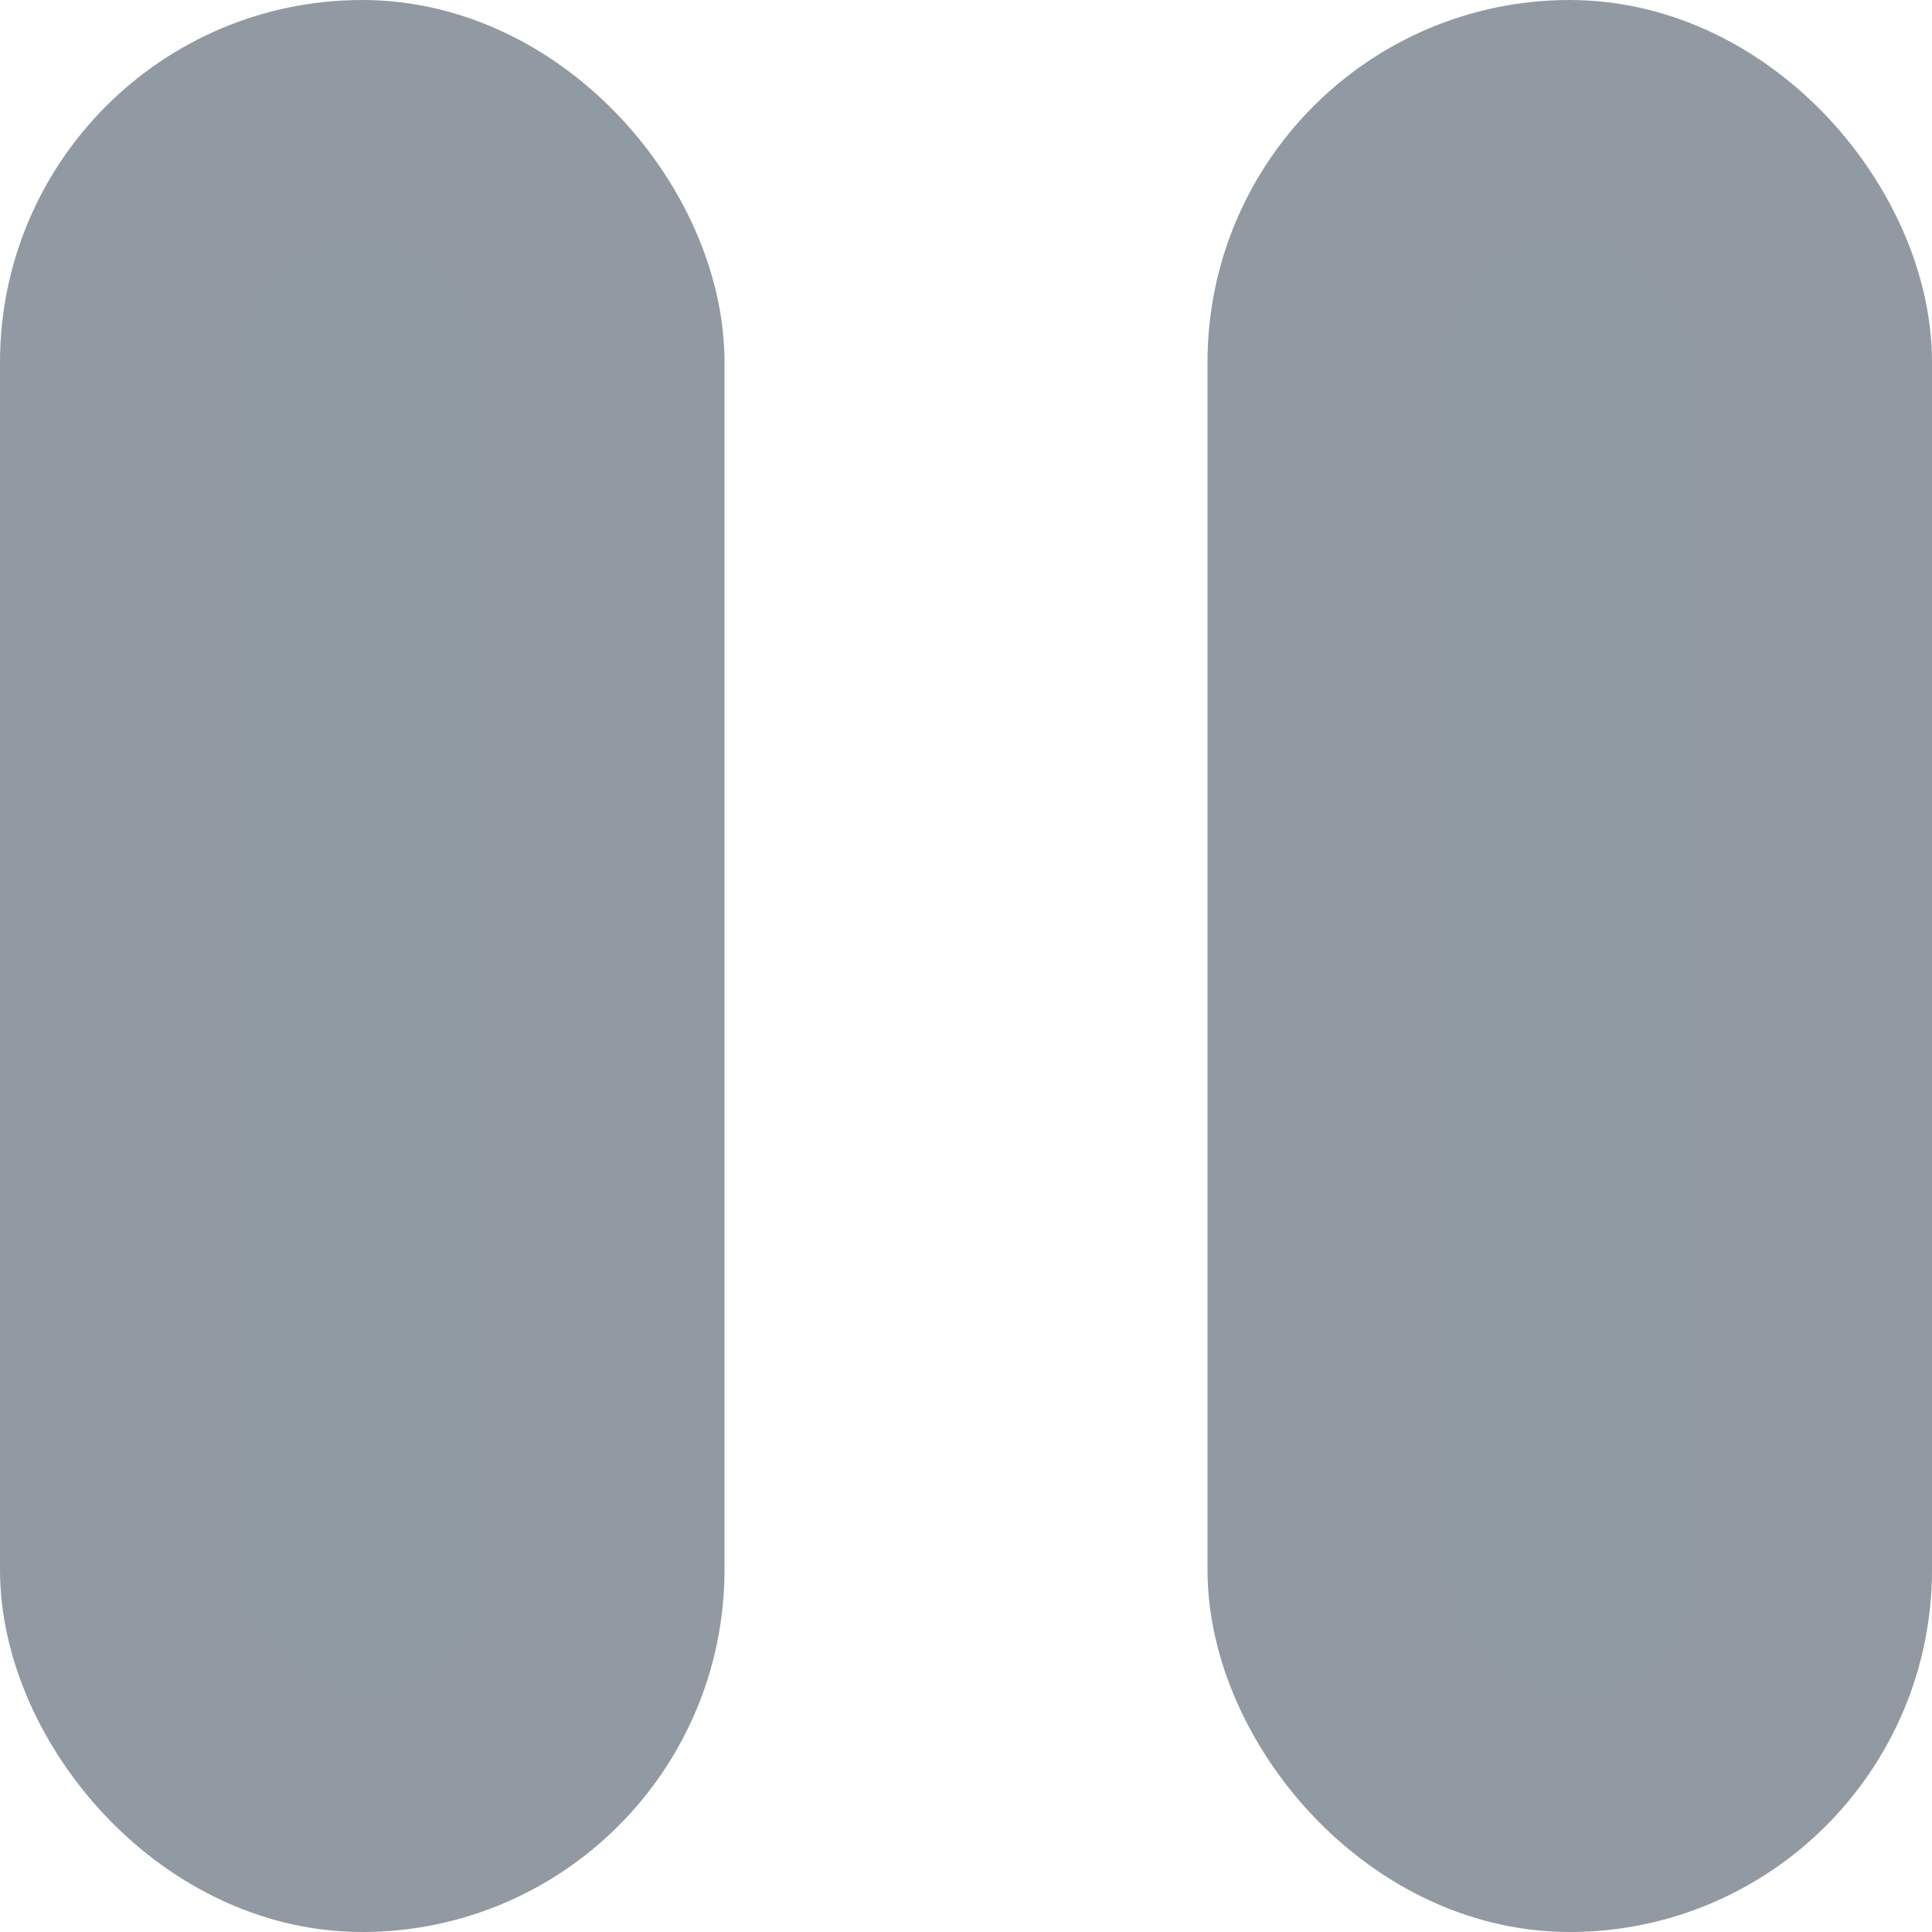 <?xml version="1.0" encoding="UTF-8"?>
<svg width="16px" height="16px" viewBox="0 0 16 16" version="1.1" xmlns="http://www.w3.org/2000/svg" xmlns:xlink="http://www.w3.org/1999/xlink">
    <!-- Generator: Sketch 41.1 (35376) - http://www.bohemiancoding.com/sketch -->
    <title>Group 2</title>
    <desc>Created with Sketch.</desc>
    <defs></defs>
    <g id="Page-1" stroke="none" stroke-width="1" fill="none" fill-rule="evenodd">
        <g id="Group-2" transform="translate(1, 1)" stroke="#919AA2" stroke-width="2" fill="#909AA2">
            <g id="Group">
                <rect id="Rectangle-4" x="0" y="0" width="4" height="14" rx="2"></rect>
            </g>
            <rect id="Rectangle-4" x="10" y="0" width="4" height="14" rx="2"></rect>
        </g>
    </g>
</svg>